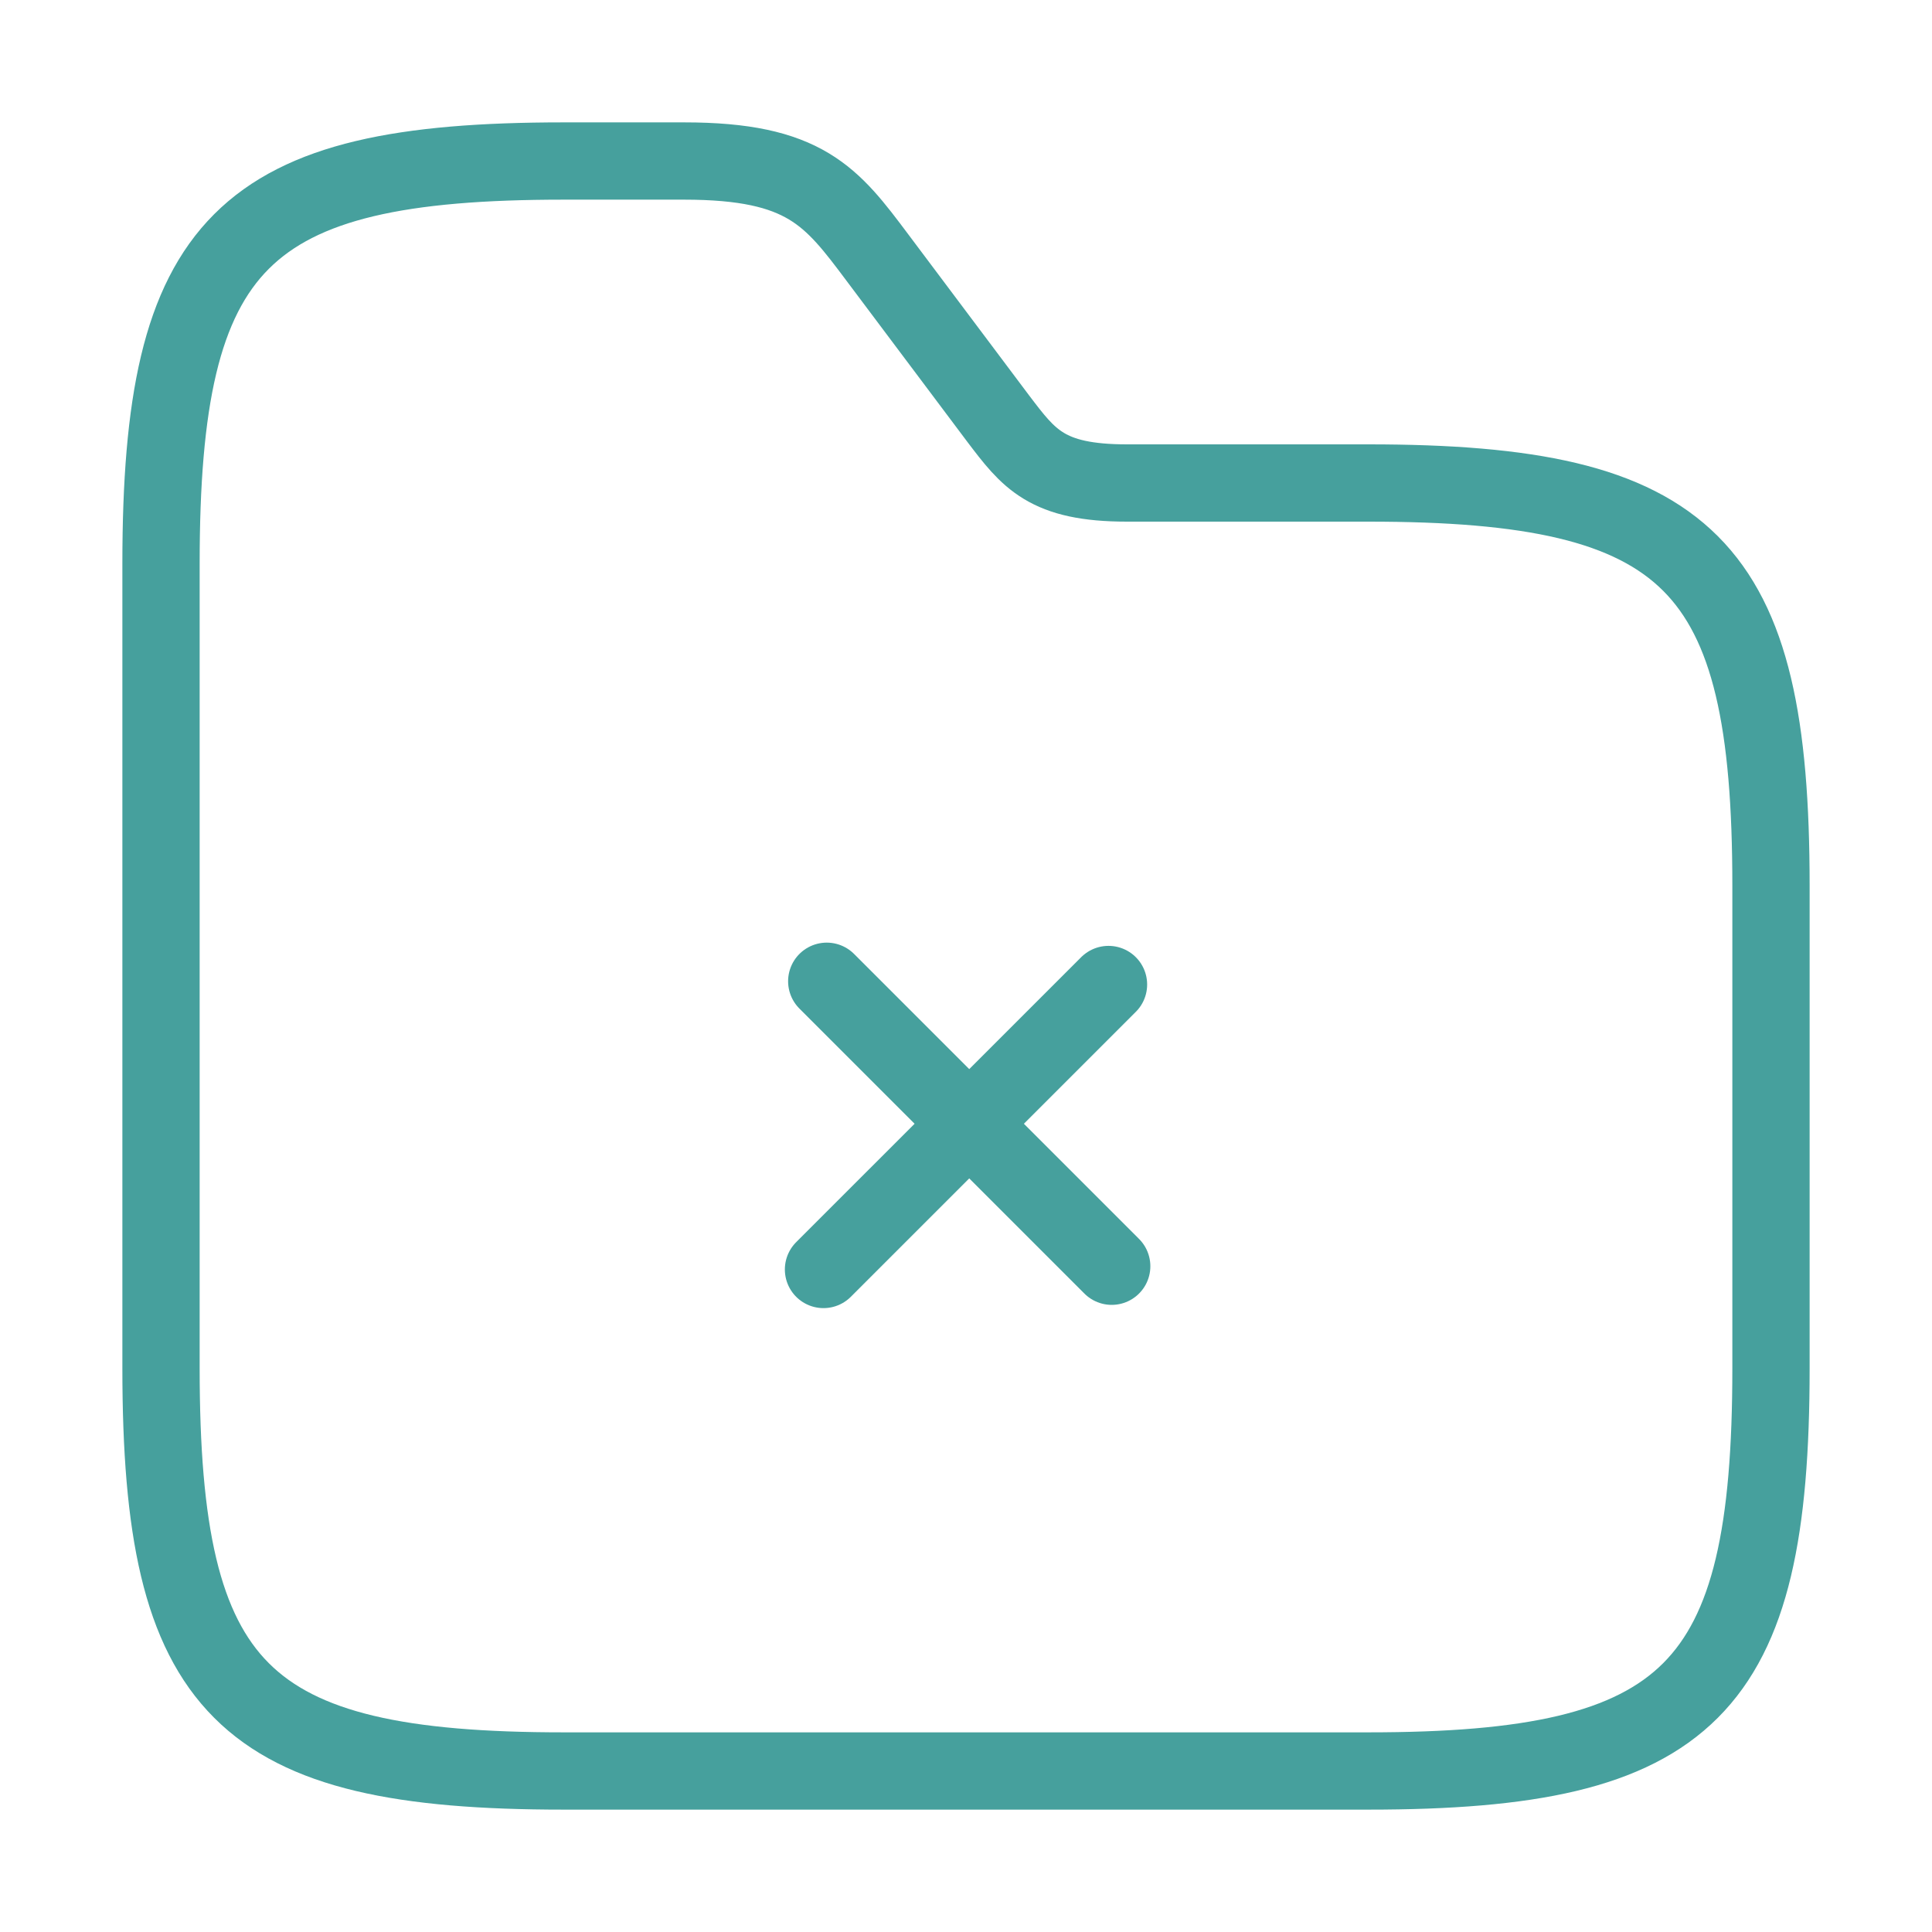 <svg width="50" height="50" viewBox="0 0 50 50" fill="none" xmlns="http://www.w3.org/2000/svg">
<path d="M28.771 32.77L21.396 25.395" stroke="#46A09D" stroke-width="2" stroke-miterlimit="10" stroke-linecap="round" stroke-linejoin="round"/>
<path d="M28.688 25.479L21.312 32.854" stroke="#46A09D" stroke-width="2" stroke-miterlimit="10" stroke-linecap="round" stroke-linejoin="round"/>
<path d="M45.833 22.916V35.416C45.833 43.75 43.75 45.833 35.417 45.833H14.583C6.25 45.833 4.167 43.75 4.167 35.416V14.583C4.167 6.25 6.25 4.167 14.583 4.167H17.708C20.833 4.167 21.521 5.083 22.708 6.667L25.833 10.833C26.625 11.875 27.083 12.5 29.167 12.5H35.417C43.75 12.5 45.833 14.583 45.833 22.916Z" stroke="#46A09D" stroke-width="2" stroke-miterlimit="10"/>
</svg>

